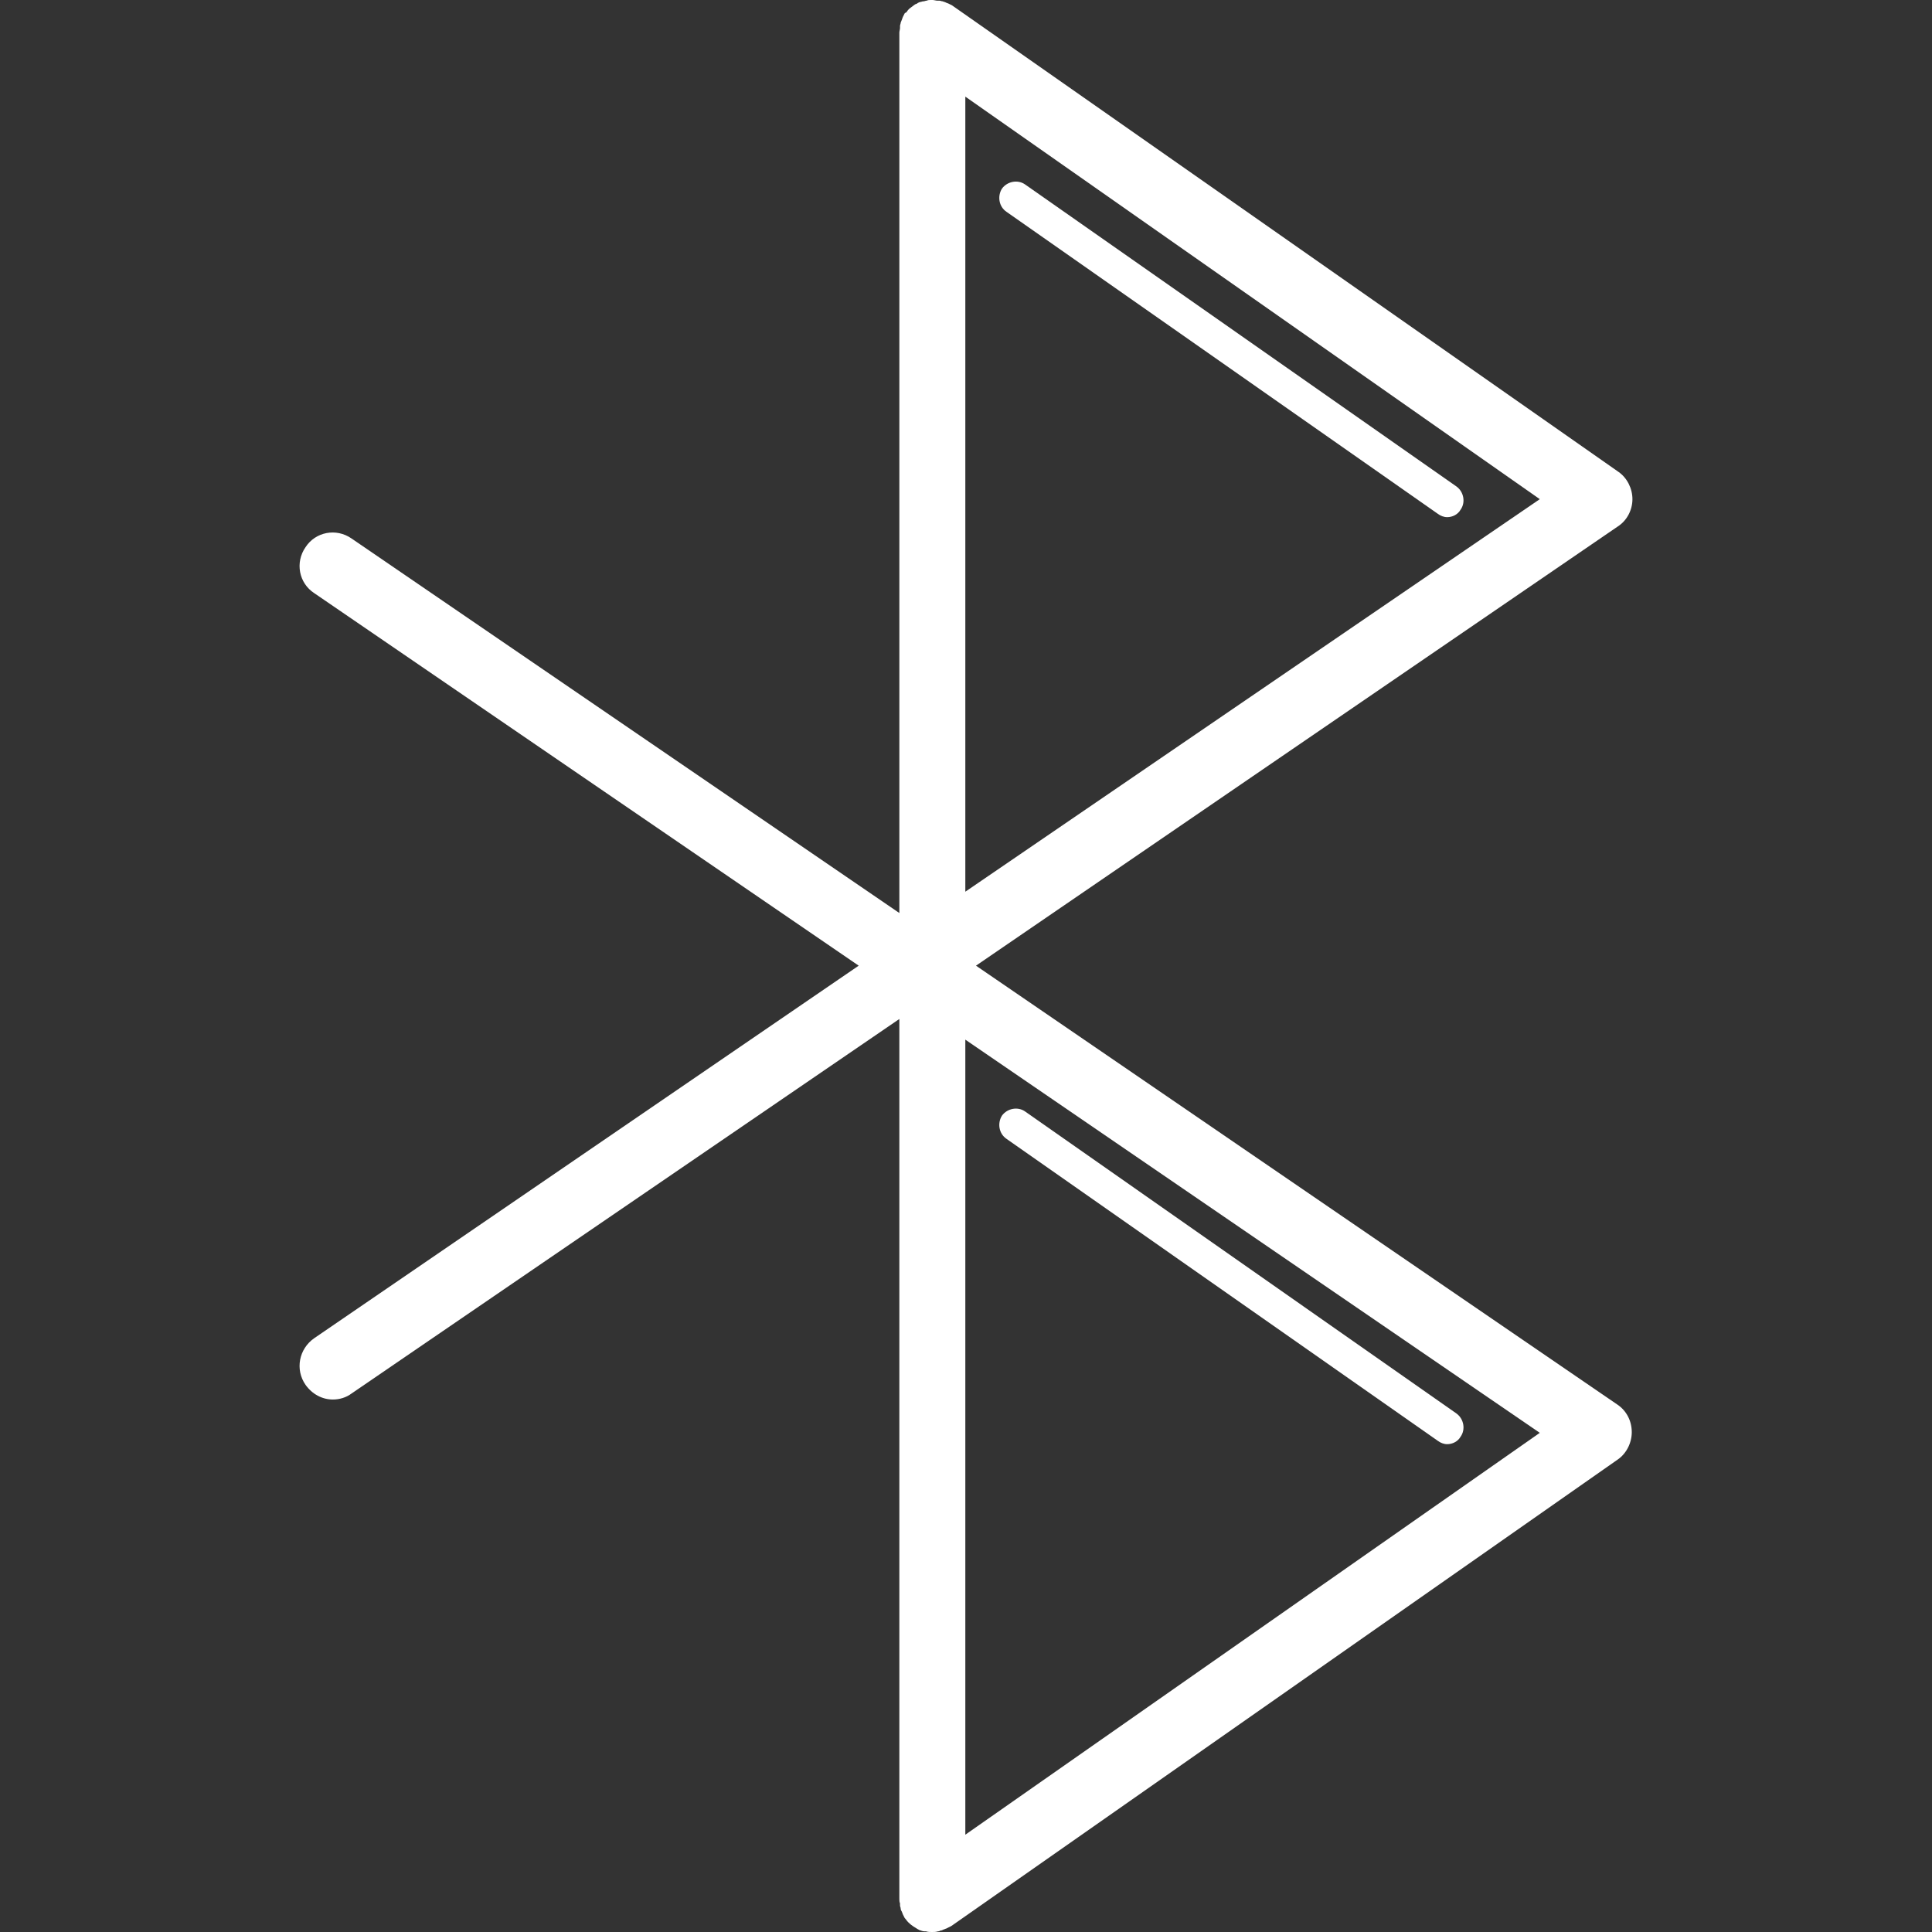 <?xml version="1.0" encoding="iso-8859-1"?>
<!-- Generator: Adobe Illustrator 18.1.1, SVG Export Plug-In . SVG Version: 6.00 Build 0)  -->
<svg version="1.1" id="Capa_1" xmlns="http://www.w3.org/2000/svg" xmlns:xlink="http://www.w3.org/1999/xlink" x="0px" y="0px"
	viewBox="0 0 591.396 591.396" style="enable-background:new 0 0 591.396 591.396;" xml:space="preserve">
	<rect x="0" y="0" width="591.396" height="591.396" fill="#333333" stroke="none"/>
	<g>
		<g>
			<path style="fill:#fff;" d="M495.208,430.032L298.756,295.596L495.208,161.16c2.856-1.836,4.488-5.1,4.488-8.364c0-3.264-1.632-6.528-4.284-8.364
				l-204-142.8l0,0c-0.408-0.204-0.816-0.408-1.224-0.612c-0.204,0-0.408-0.204-0.612-0.204c-0.204-0.204-0.612-0.204-1.02-0.408
				c-0.408,0-0.612-0.204-1.02-0.204c-0.204,0-0.408,0-0.612,0c-0.408,0-1.02-0.204-1.428-0.204l0,0c-0.204,0-0.408,0-0.612,0
				c-0.408,0-0.816,0-1.224,0.204c-0.408,0-0.612,0.204-1.02,0.204s-0.612,0.204-1.02,0.204c-0.408,0.204-0.612,0.204-0.816,0.408
				c-0.204,0.204-0.612,0.204-0.816,0.408c-0.204,0.204-0.612,0.408-0.816,0.612c-0.204,0.204-0.612,0.408-0.816,0.612
				c-0.204,0.204-0.612,0.612-0.816,1.02c-0.204,0.204-0.408,0.204-0.612,0.408l0,0c-0.204,0.408-0.408,0.816-0.612,1.224
				c0,0.204-0.204,0.408-0.204,0.612c-0.204,0.408-0.204,0.612-0.408,1.02c0,0.408-0.204,0.612-0.204,1.02c0,0.204,0,0.408,0,0.612
				c0,0.408-0.204,1.02-0.204,1.428l0,0V279.48L107.608,164.832c-4.692-3.264-11.016-2.04-14.076,2.652
				c-3.264,4.692-2.04,11.016,2.652,14.076l166.668,114.036L96.184,409.632c-4.692,3.264-5.916,9.588-2.652,14.28
				c2.04,2.856,5.1,4.488,8.364,4.488c2.04,0,4.08-0.612,5.712-1.836l167.688-114.648v269.28l0,0c0,0.408,0,1.02,0.204,1.428
				c0,0.204,0,0.408,0,0.612c0,0.408,0.204,0.612,0.204,1.02s0.204,0.612,0.408,1.02c0,0.204,0.204,0.408,0.204,0.612
				c0.204,0.408,0.408,0.816,0.612,1.224l0,0c0.408,0.408,0.612,0.816,1.02,1.224l0.204,0.204c0.816,0.816,1.836,1.428,2.856,2.04
				c0.204,0,0.204,0.204,0.408,0.204c0.612,0.204,1.02,0.408,1.632,0.408c0.204,0,0.204,0,0.408,0
				c0.612,0.204,1.224,0.204,1.836,0.204l0,0l0,0l0,0c0.612,0,1.224,0,1.836-0.204c0.204,0,0.408,0,0.612-0.204
				c0.408,0,0.816-0.204,1.224-0.408c0.204,0,0.408-0.204,0.612-0.204c0.408-0.204,0.816-0.408,1.224-0.612
				c0.204,0,0.204-0.204,0.408-0.204l0,0l204-142.8c2.652-1.836,4.284-5.1,4.284-8.364
				C499.492,434.928,497.86,431.868,495.208,430.032z M295.492,272.952V29.58L471.34,152.796L295.492,272.952z M295.492,561.612
				V318.24L471.34,438.6L295.492,561.612z"/>
				<path style="fill:#fff;" d="M308.14,64.872l131.988,92.412c0.816,0.612,1.836,1.02,2.856,1.02c1.632,0,3.264-0.816,4.08-2.244
					c1.632-2.244,1.02-5.508-1.224-7.14L313.852,56.508c-2.244-1.632-5.508-1.02-7.14,1.224
					C305.284,59.976,305.692,63.24,308.14,64.872z"/>
					<path style="fill:#fff;" d="M308.14,348.636l131.988,92.412c0.816,0.612,1.836,1.02,2.856,1.02c1.632,0,3.264-0.816,4.08-2.244
						c1.632-2.244,1.02-5.508-1.224-7.14l-131.988-92.412c-2.244-1.632-5.508-1.02-7.14,1.224
						C305.284,343.74,305.692,347.004,308.14,348.636z"/>
					</g>
				</g>
				<g>
				</g>
				<g>
				</g>
				<g>
				</g>
				<g>
				</g>
				<g>
				</g>
				<g>
				</g>
				<g>
				</g>
				<g>
				</g>
				<g>
				</g>
				<g>
				</g>
				<g>
				</g>
				<g>
				</g>
				<g>
				</g>
				<g>
				</g>
				<g>
				</g>
			</svg>
